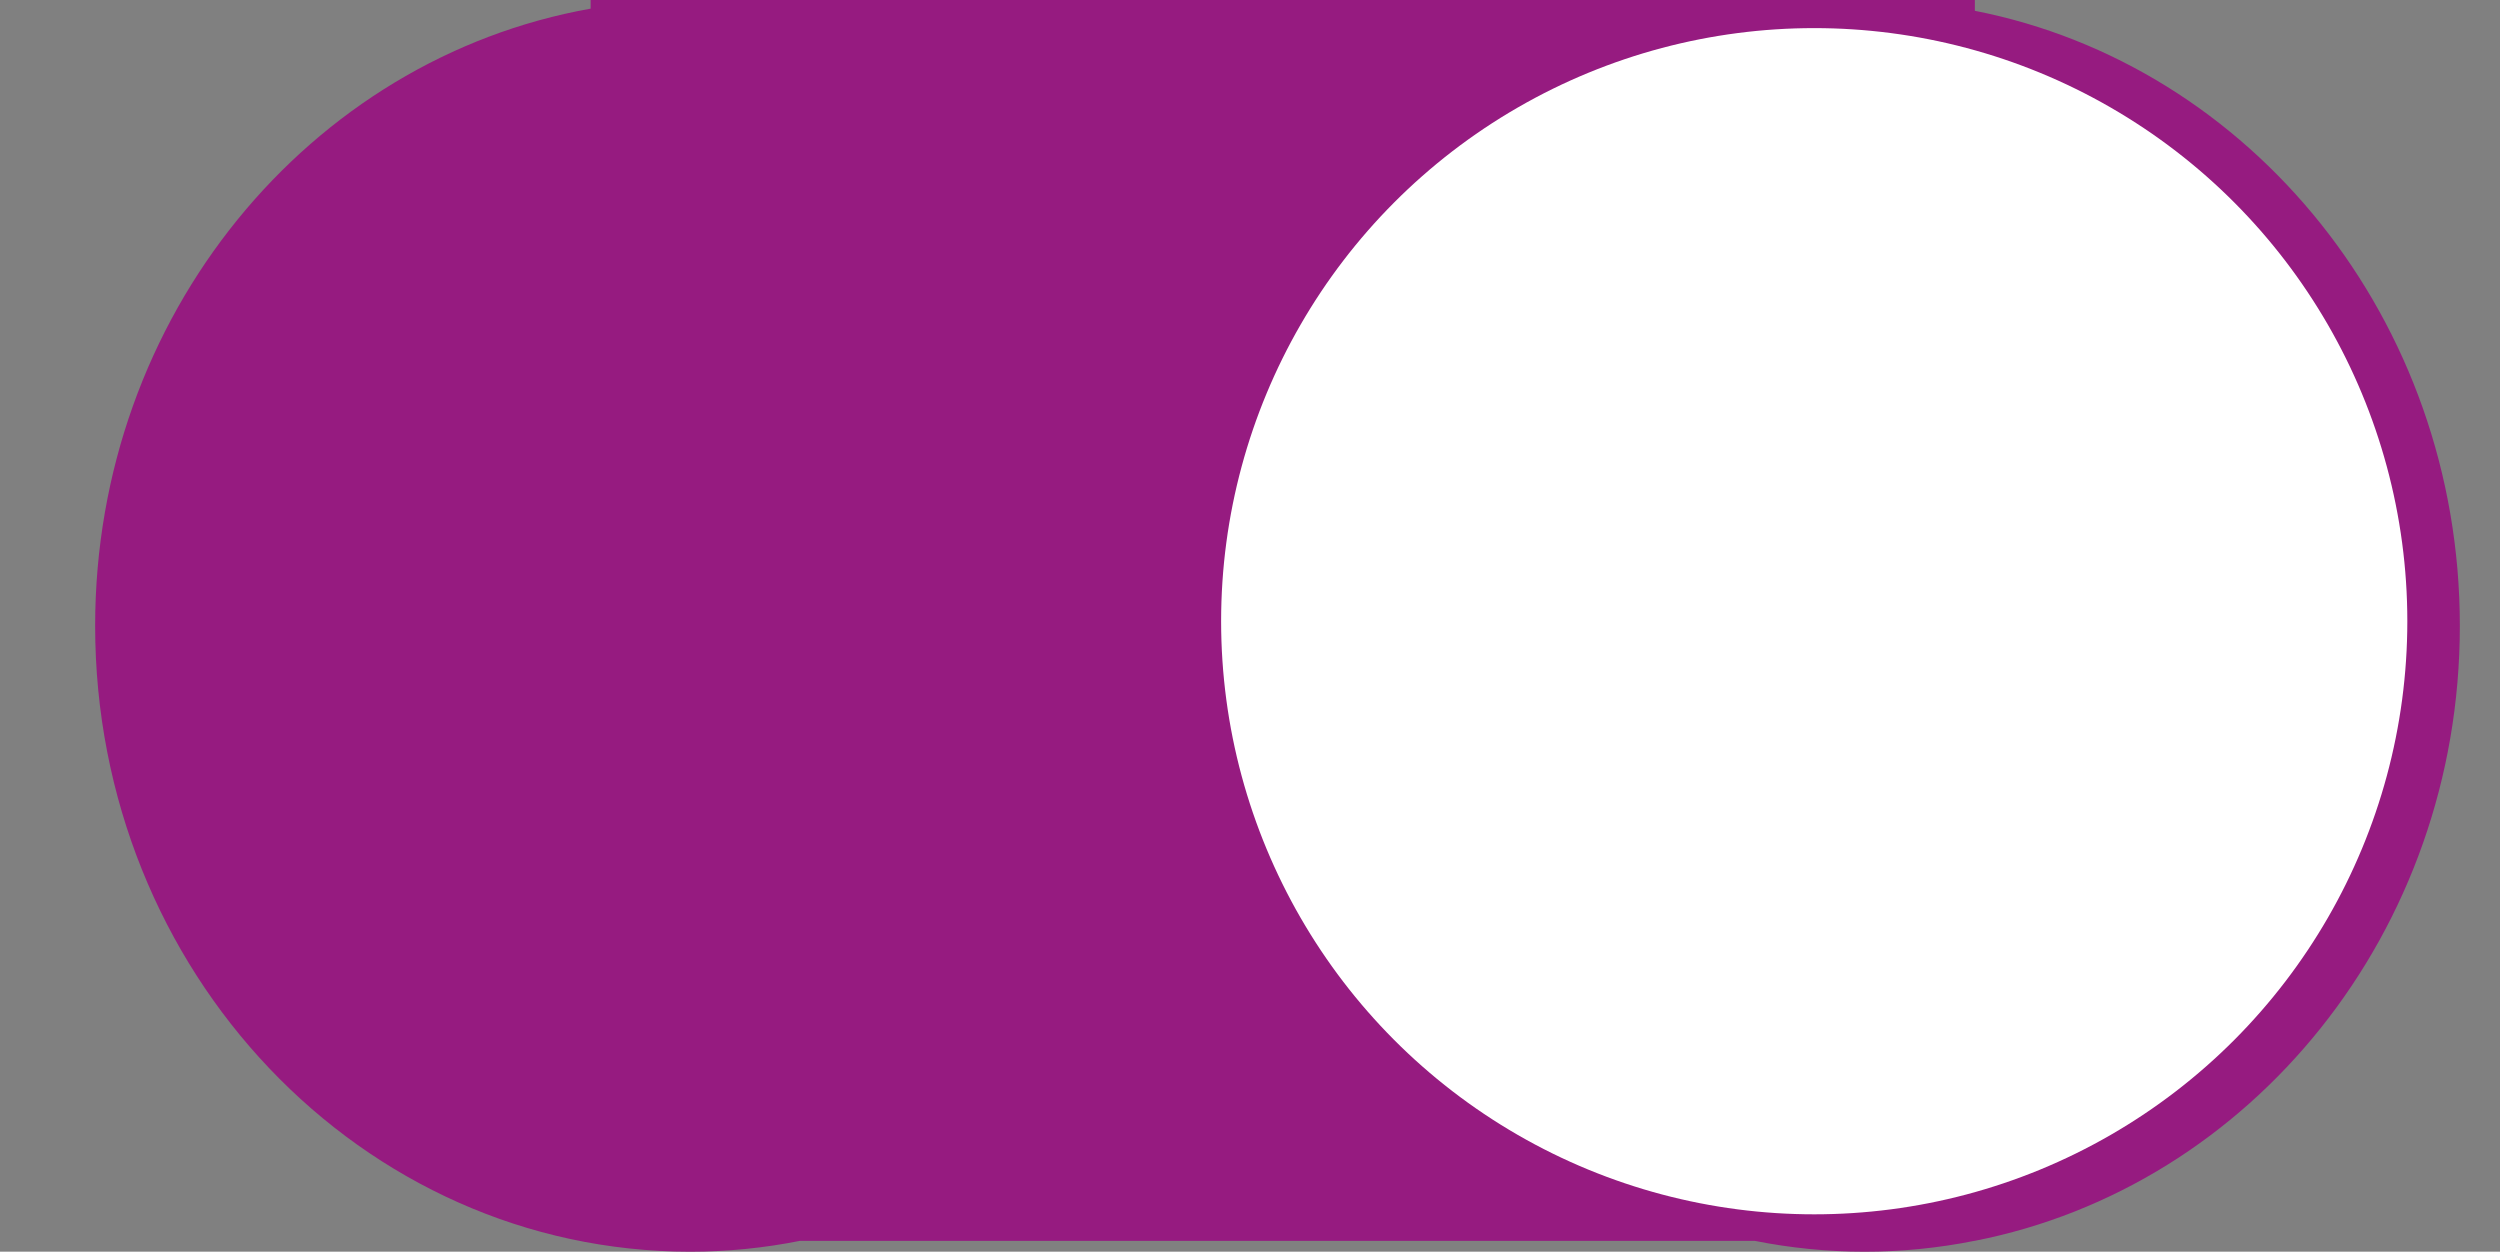 <?xml version="1.0" encoding="utf-8"?>
<!-- Generator: Adobe Illustrator 22.0.1, SVG Export Plug-In . SVG Version: 6.00 Build 0)  -->
<svg version="1.1" id="Capa_1" xmlns="http://www.w3.org/2000/svg" xmlns:xlink="http://www.w3.org/1999/xlink" x="0px" y="0px"
	 viewBox="0 0 809.3 405.2" style="enable-background:new 0 0 809.3 405.2;" xml:space="preserve">
<rect x="0" y="0" width="809.3" height="405.2" fill="#808080" stroke="none"/>
<style type="text/css">
	.st0{fill:#961B80;}
	.st1{fill:#FFFFFF;}
</style>
<path class="st0" d="M796.3,202.6c0-99.1-67.7-181.6-157-199.1V0H191.2v2.8C100.1,19,30.8,102.3,30.8,202.6
	c0,111.9,86.2,202.6,192.6,202.6c12.1,0,24-1.2,35.5-3.5h309.2c11.5,2.3,23.4,3.5,35.5,3.5s24-1.2,35.5-3.5h0.1v0
	C728.7,384.2,796.3,301.7,796.3,202.6z"/>
<circle class="st1" cx="587.3" cy="201.1" r="192"/>
</svg>
